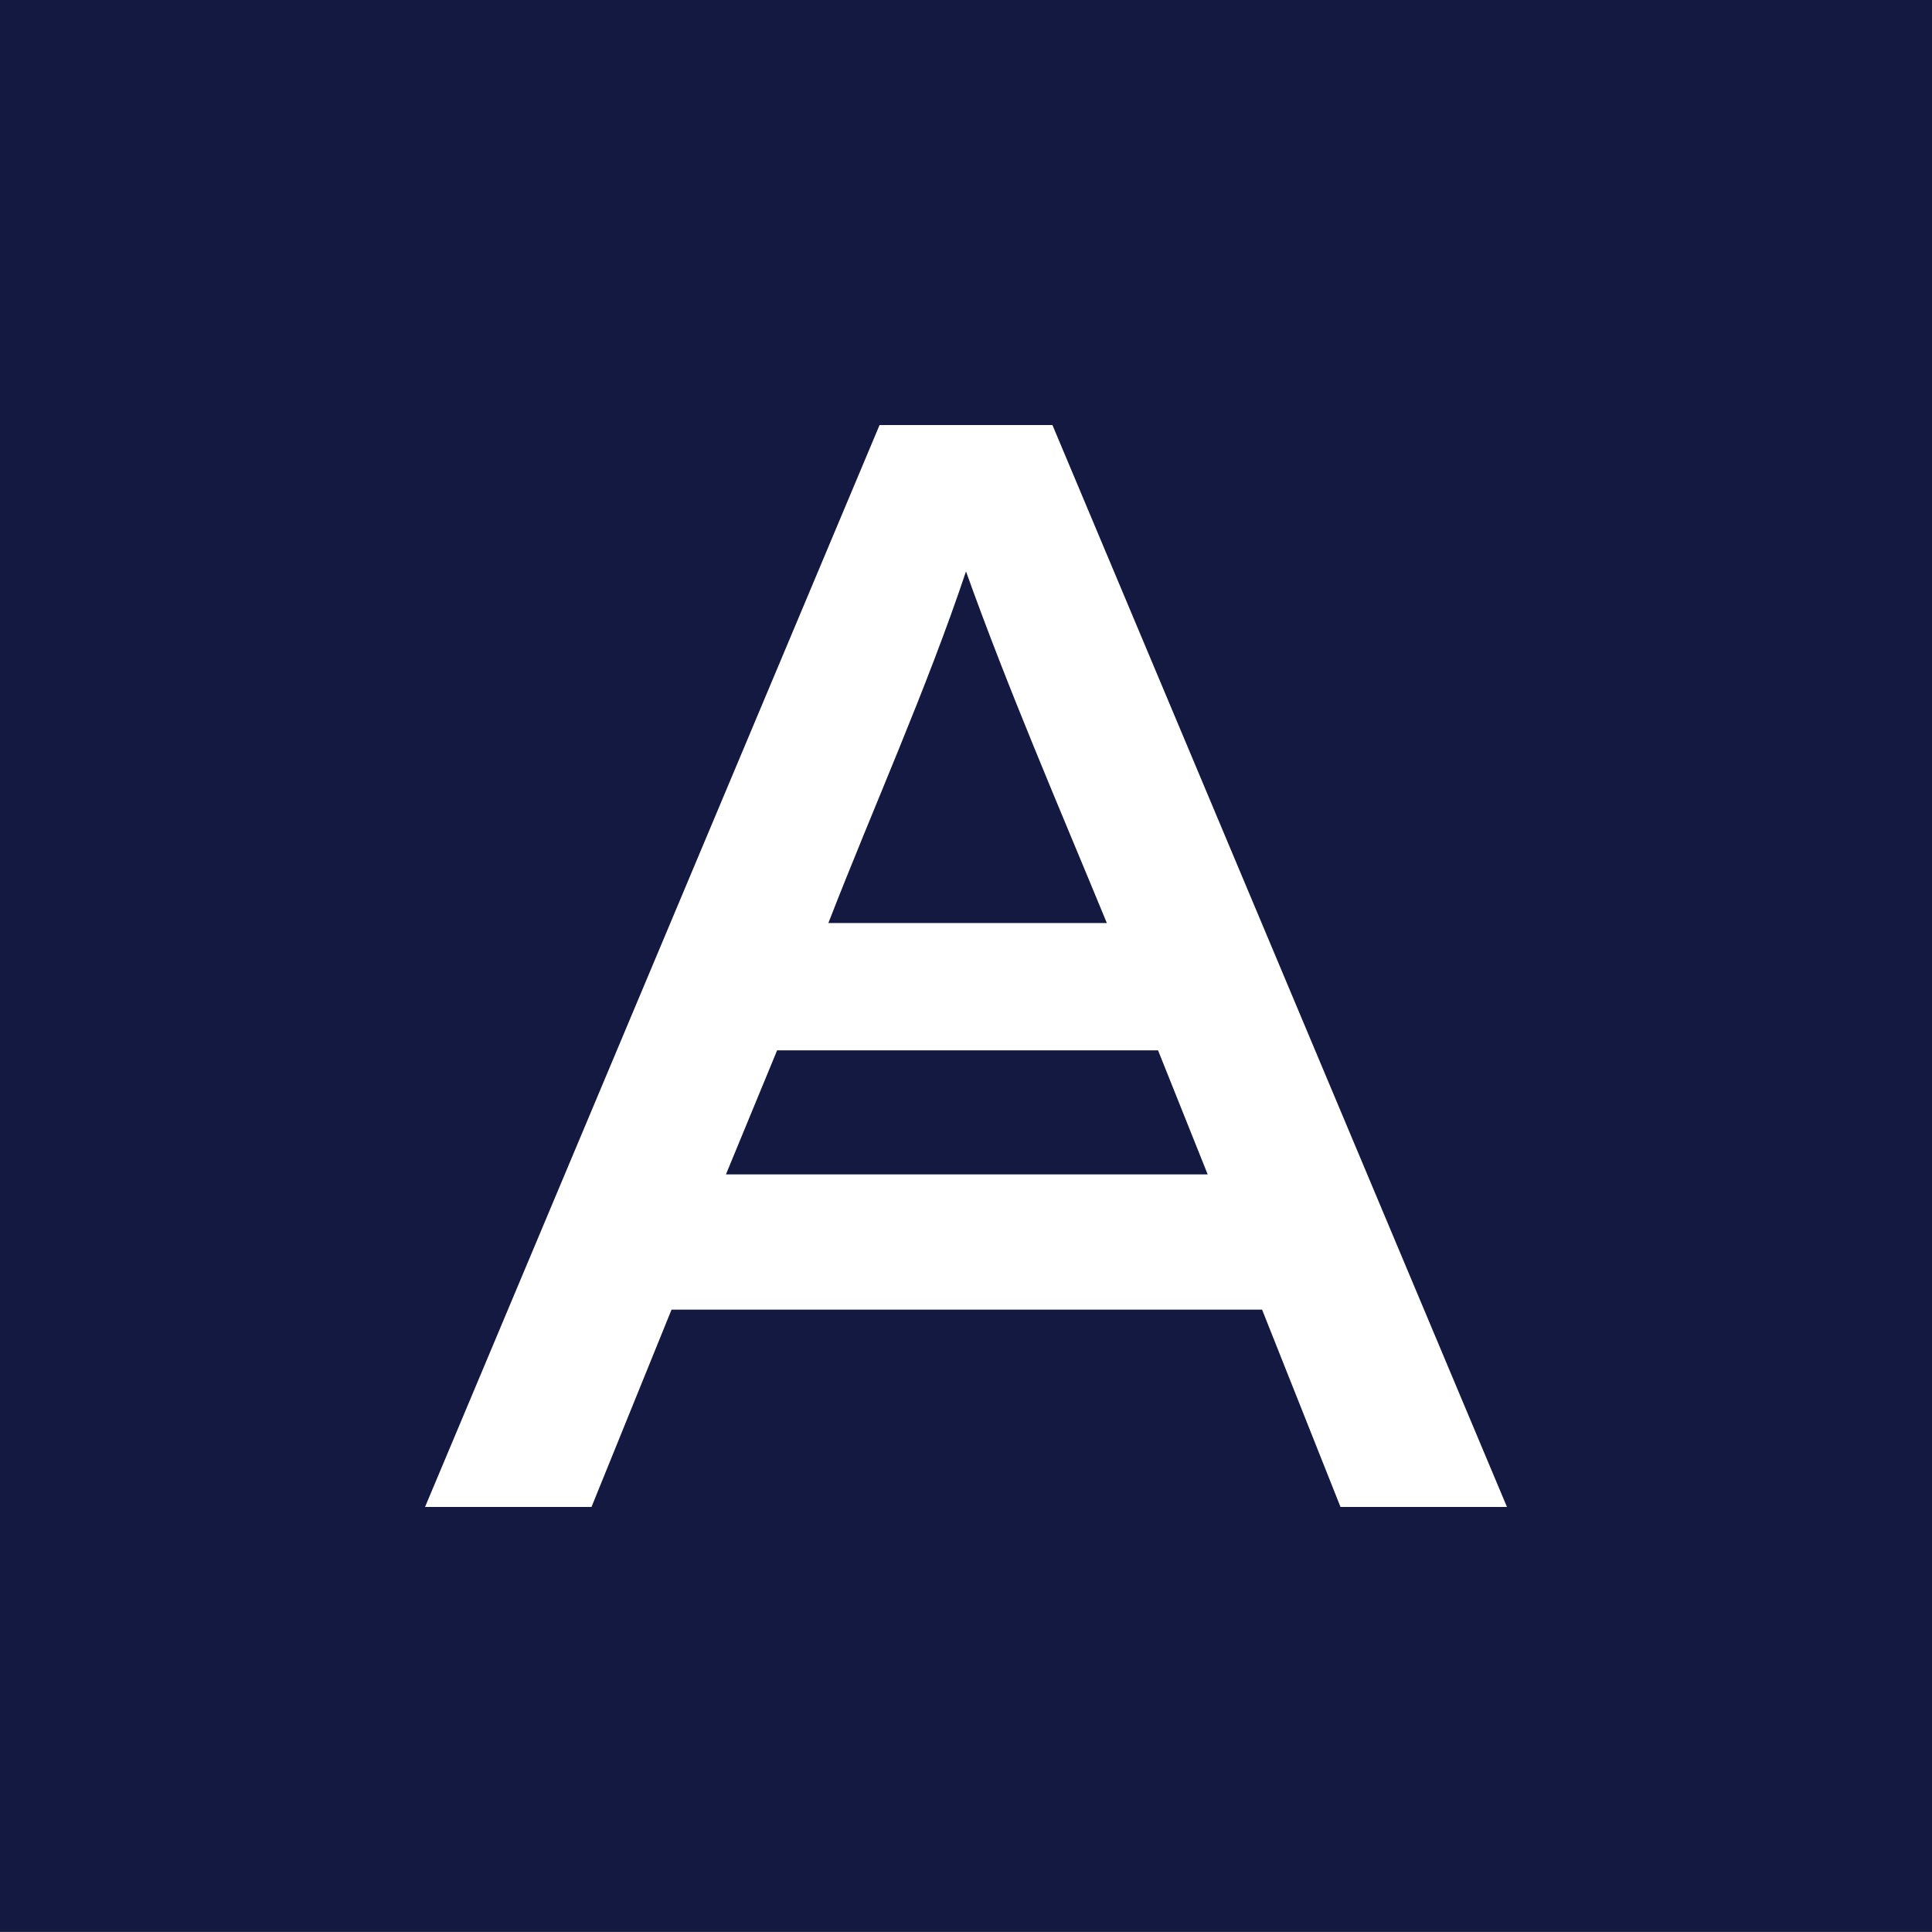 <svg width="50" height="50" viewBox="0 0 50 50" fill="none" xmlns="http://www.w3.org/2000/svg">
<rect x="0" y="0" width="50" height="50" fill="#808080" stroke="none"/>
<rect width="50" height="50" transform="translate(0 -0.004)" fill="#141941"/>
<path d="M11 39H15.308L17.379 33.894H32.663L34.692 39H39L27.237 11H22.763L11 39ZM21.438 23.888C22.617 20.854 23.965 17.875 25 14.788C26.1 17.863 27.402 20.869 28.645 23.888H21.438ZM18.787 30.394L20.112 27.182H29.97L31.255 30.394H18.787Z" fill="white"/>
</svg>
